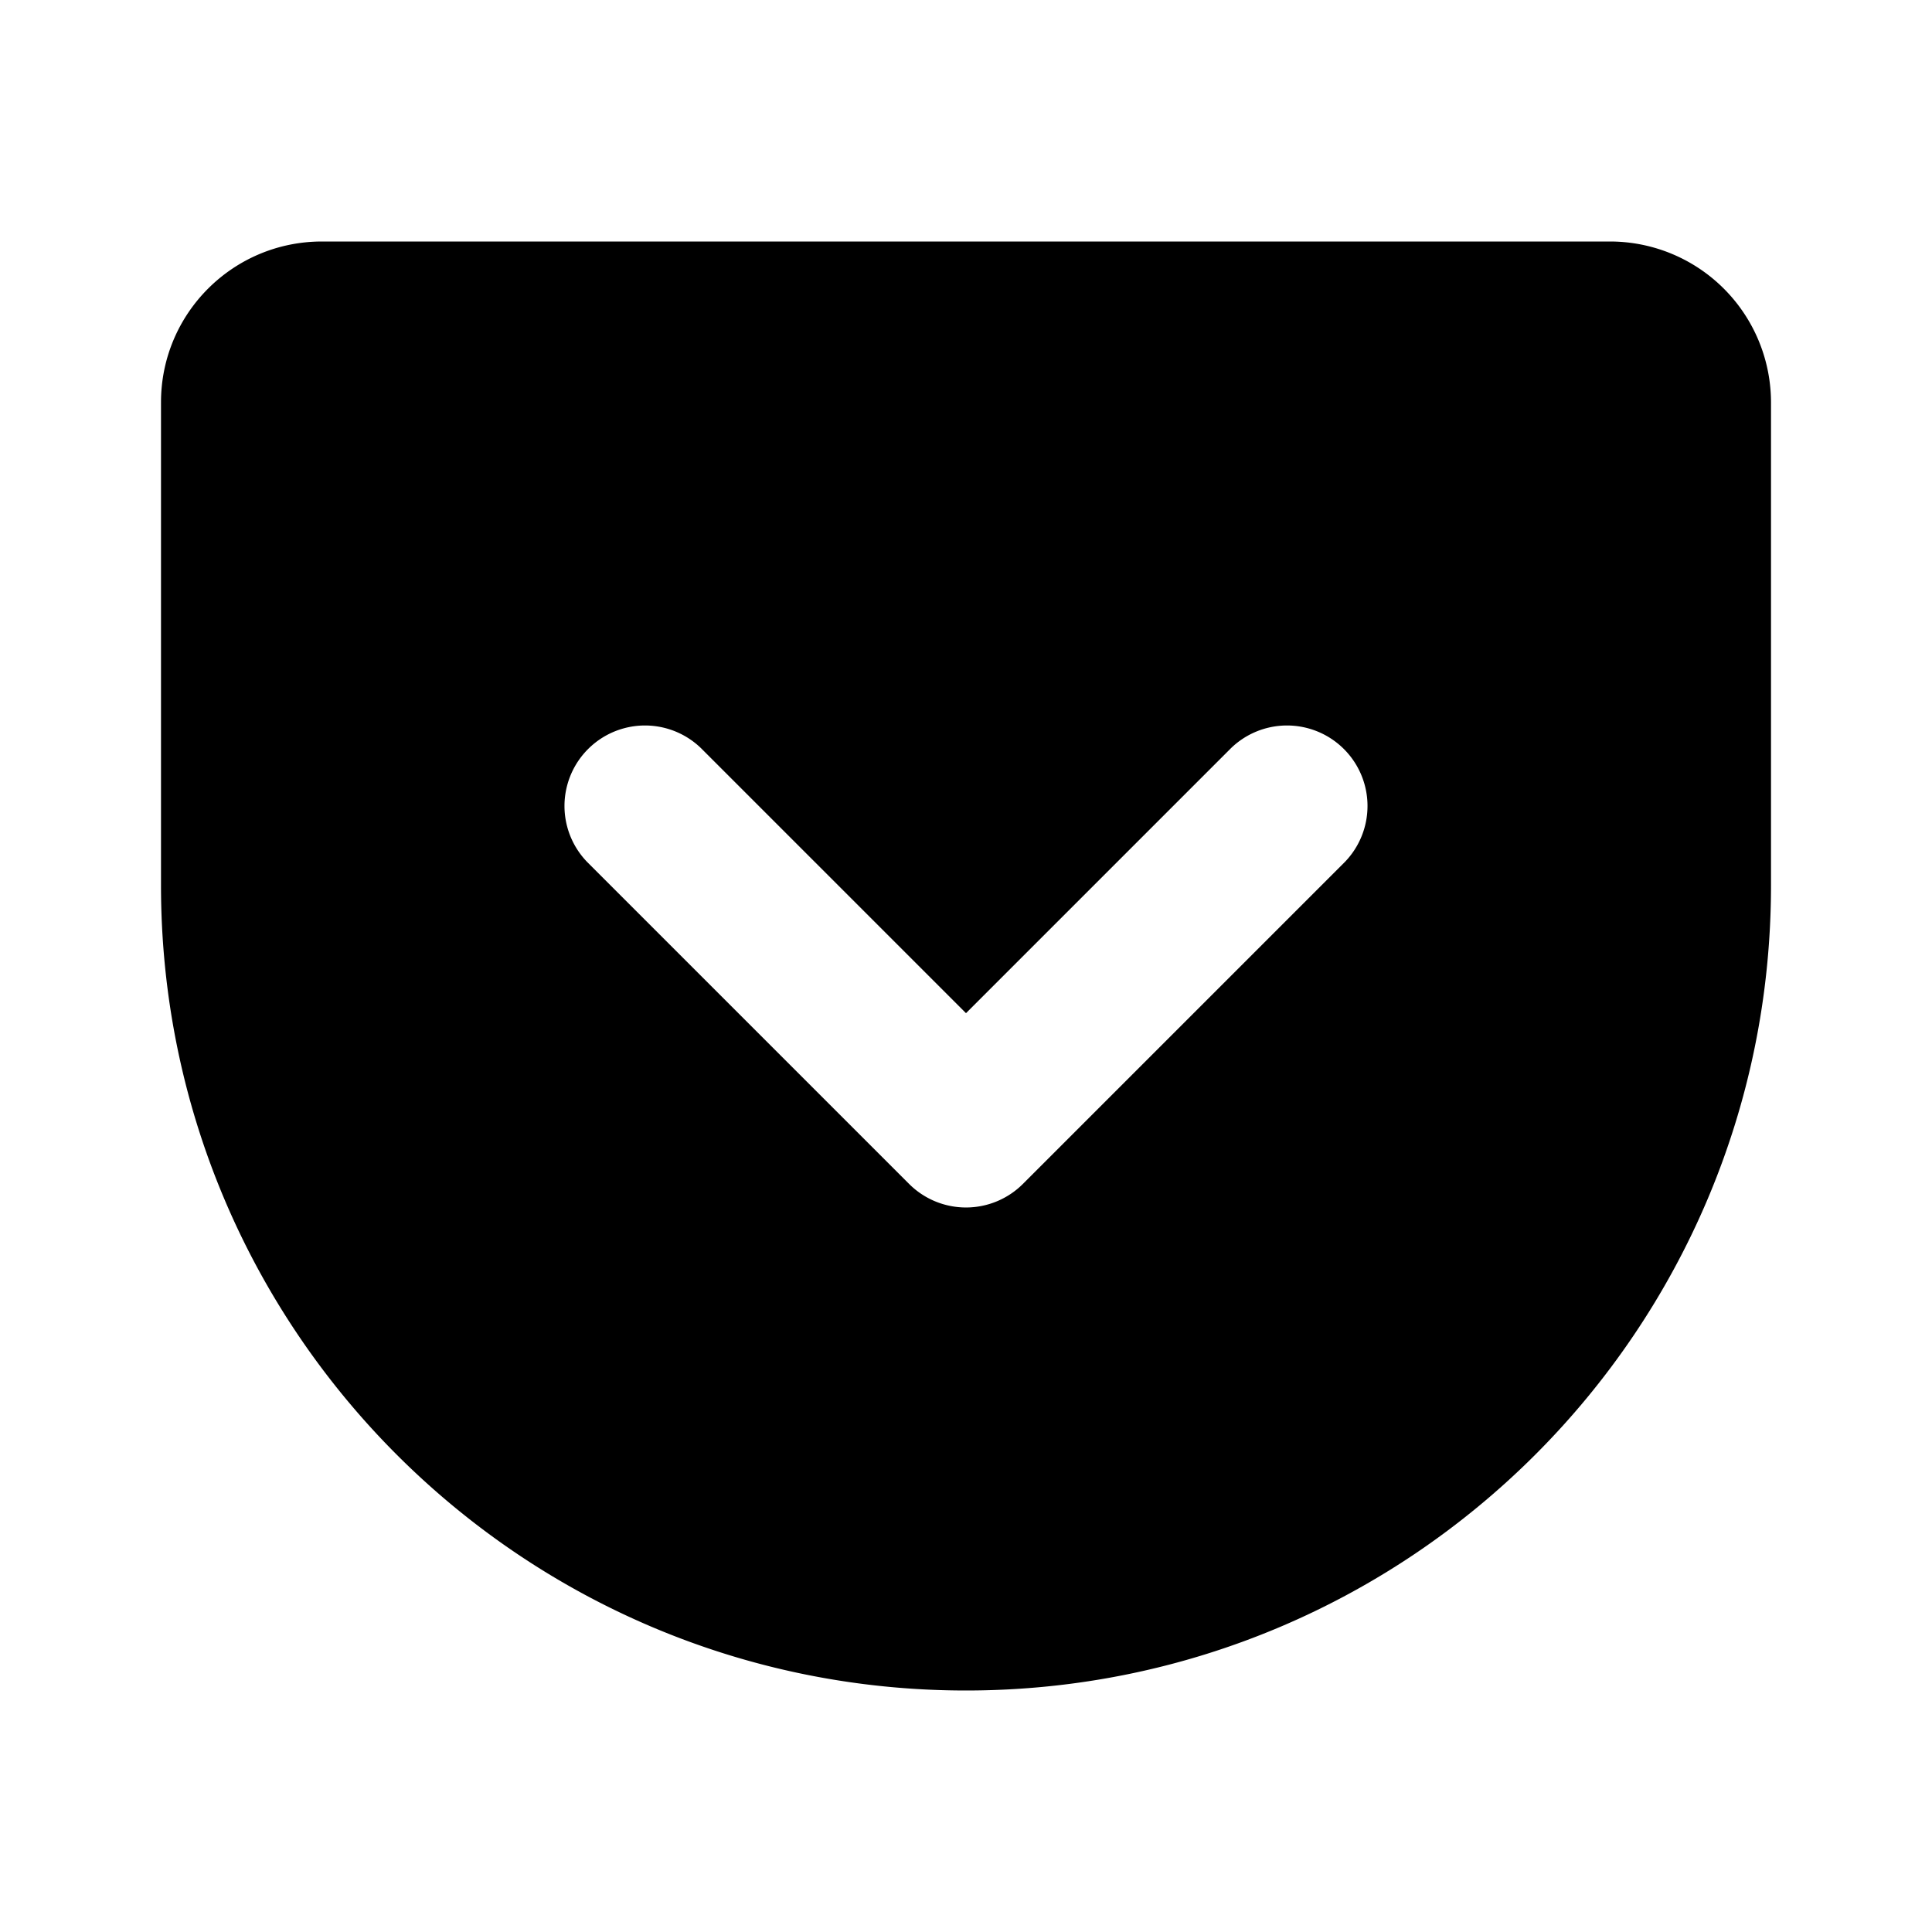 
<svg fill="currentColor" xmlns="http://www.w3.org/2000/svg" viewBox="0 0 24 24" aria-hidden="true" class="icon side-nav-icon active"><path fill-rule="evenodd" d="M12 21c5.523 0 10-4.477 10-10V5a2 2 0 0 0-2-2H4c-1.105 0-2 .893-2 1.998V11c0 5.523 4.477 10 10 10M8.707 9.293a1 1 0 0 0-1.414 1.414l4 4a1 1 0 0 0 1.414 0l4-4a1 1 0 0 0-1.414-1.414L12 12.586z" clip-rule="evenodd"/></svg>